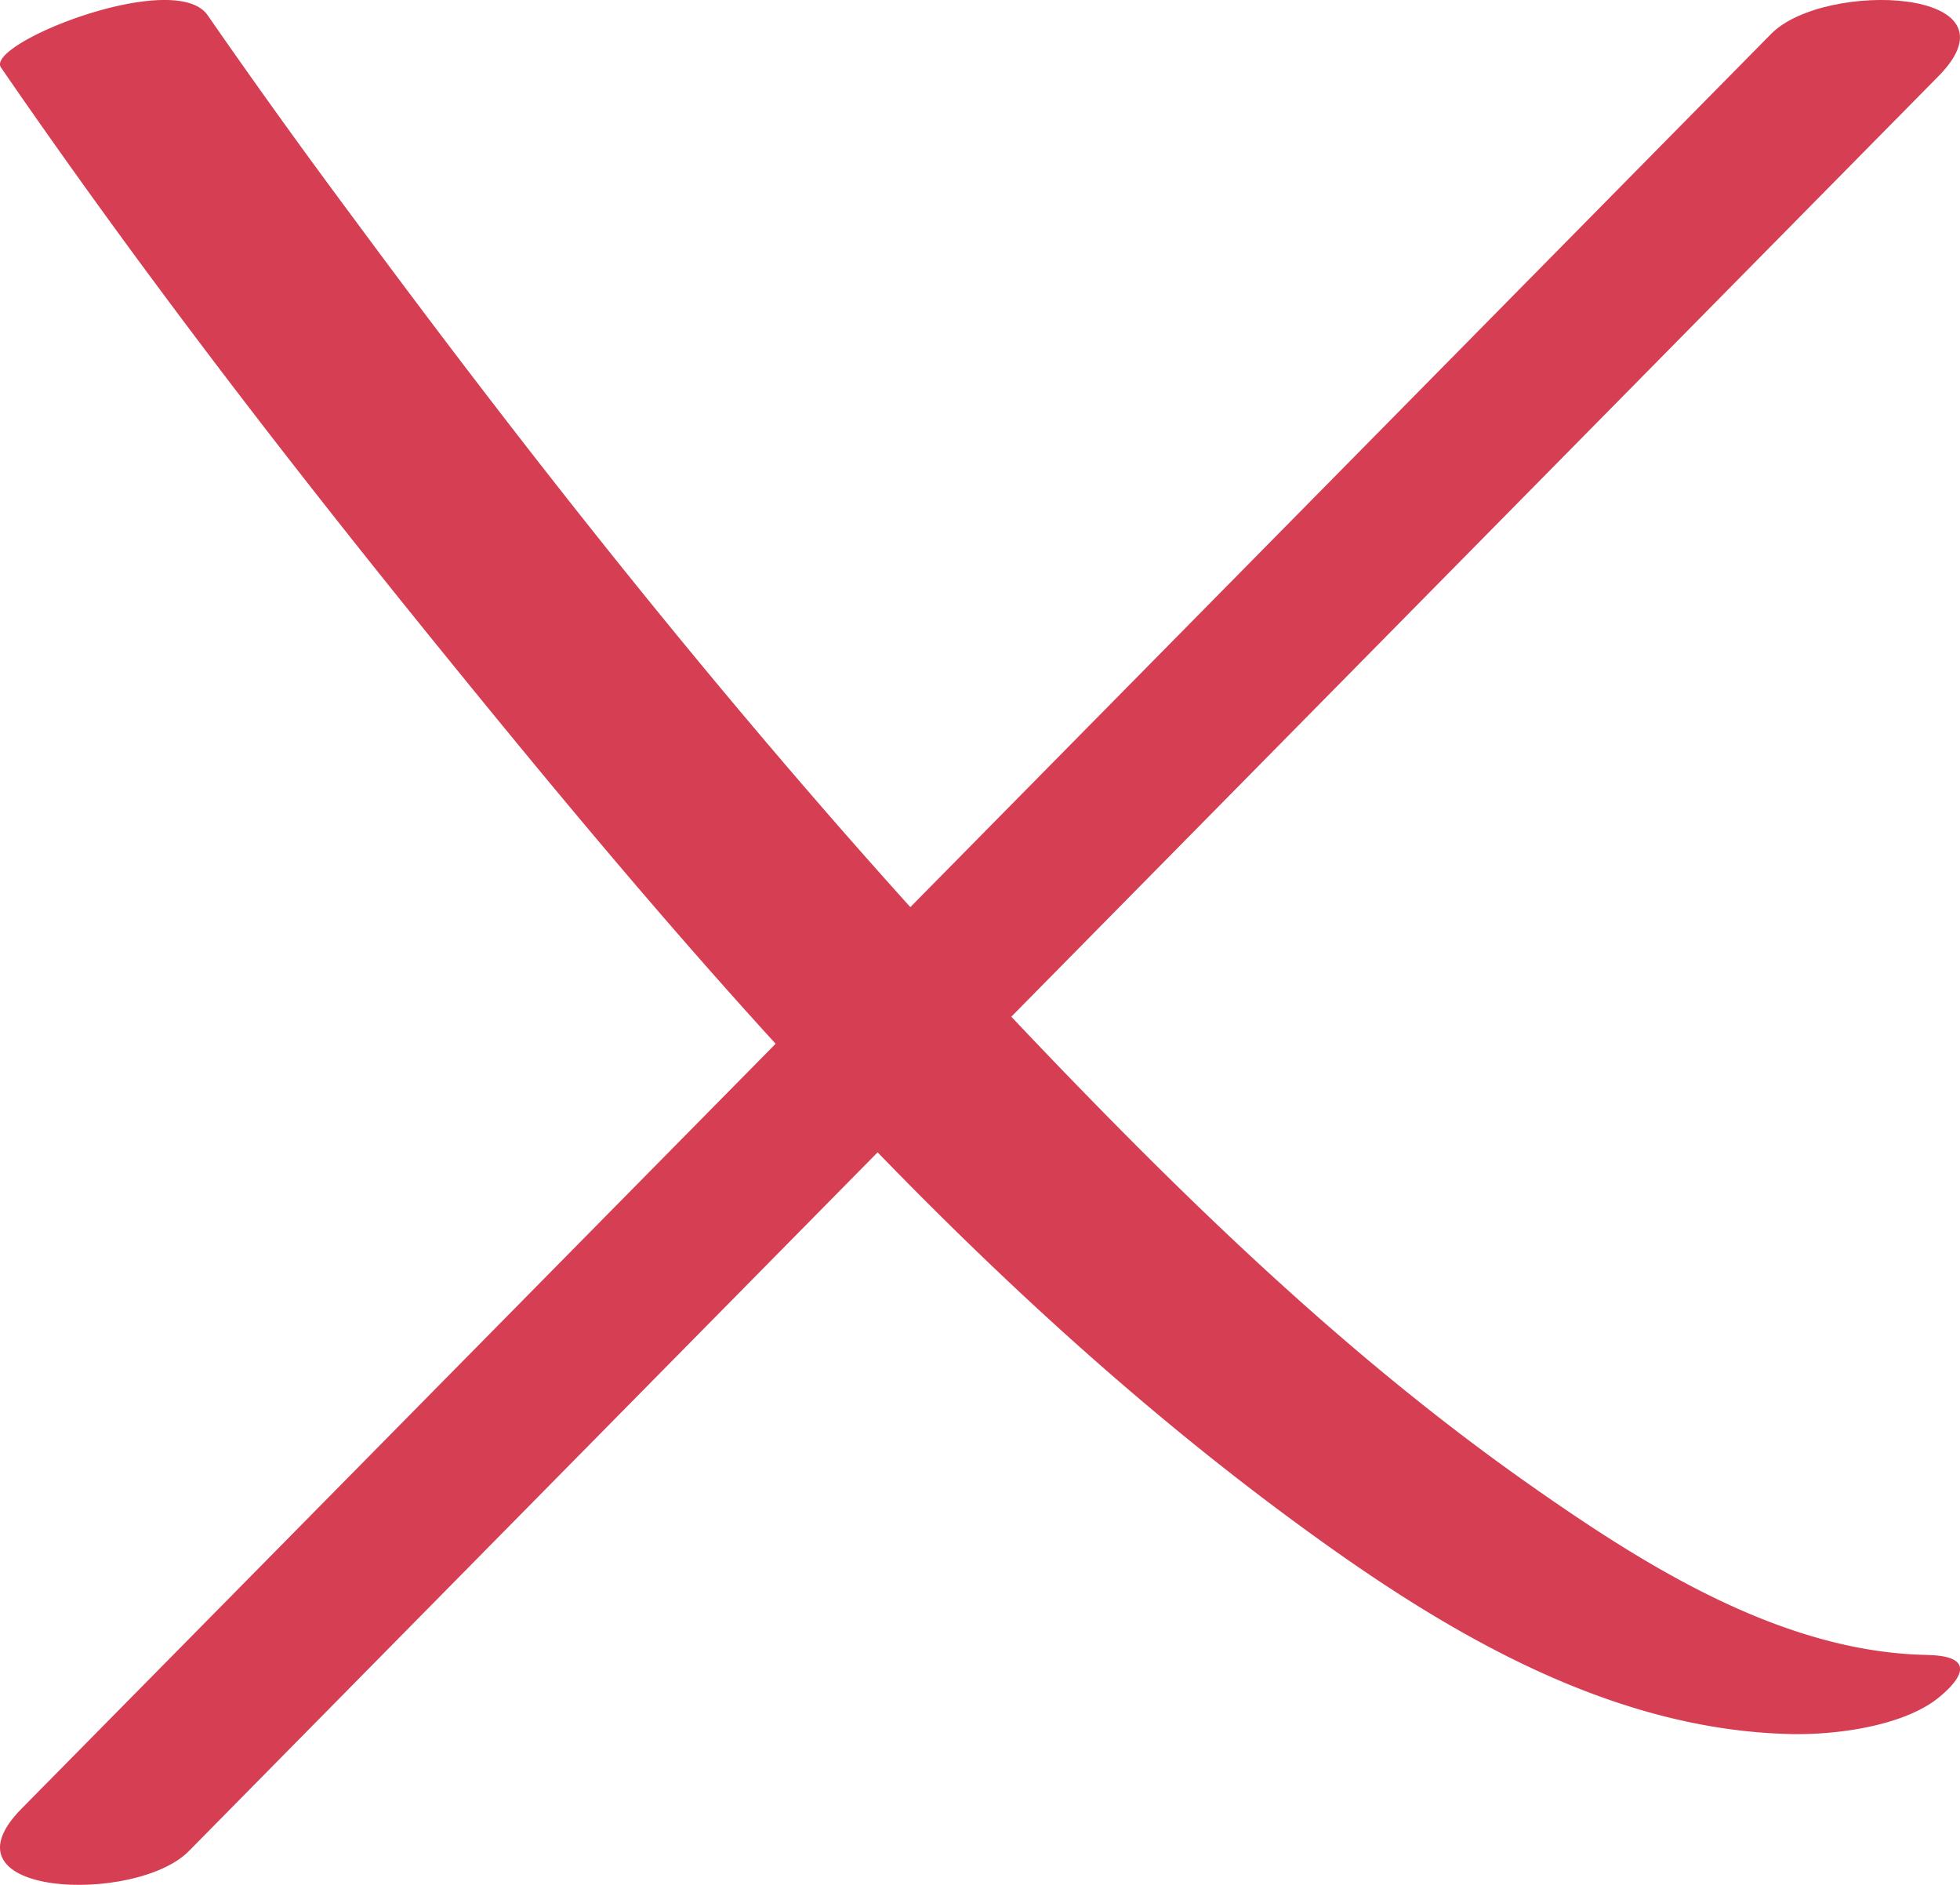 <svg width="26" height="25" xmlns="http://www.w3.org/2000/svg"><g fill="none"><path fill-rule="evenodd" clip-rule="evenodd" d="M25.563 21.95c-1.953-.036-3.798-1.22-5.305-2.281-2.151-1.515-4.07-3.32-5.88-5.18-3.54-3.63-6.721-7.577-9.707-11.62A97.328 97.328 0 0 1 2.755.203C2.324-.426-.205.577.013.895 1.818 3.521 3.774 6.064 5.79 8.55c3.443 4.247 7.144 8.588 11.68 11.85 1.816 1.308 3.956 2.558 6.314 2.6.588.01 1.479-.11 1.939-.489.34-.28.454-.55-.16-.56z" fill="#D63E53"/><path fill-rule="evenodd" clip-rule="evenodd" d="M23.495.449L3.162 21.073.285 23.99c-1.152 1.169 1.513 1.277 2.22.562L22.838 3.927l2.877-2.917c1.151-1.169-1.513-1.278-2.22-.561z" fill="#D63E53"/></g></svg>